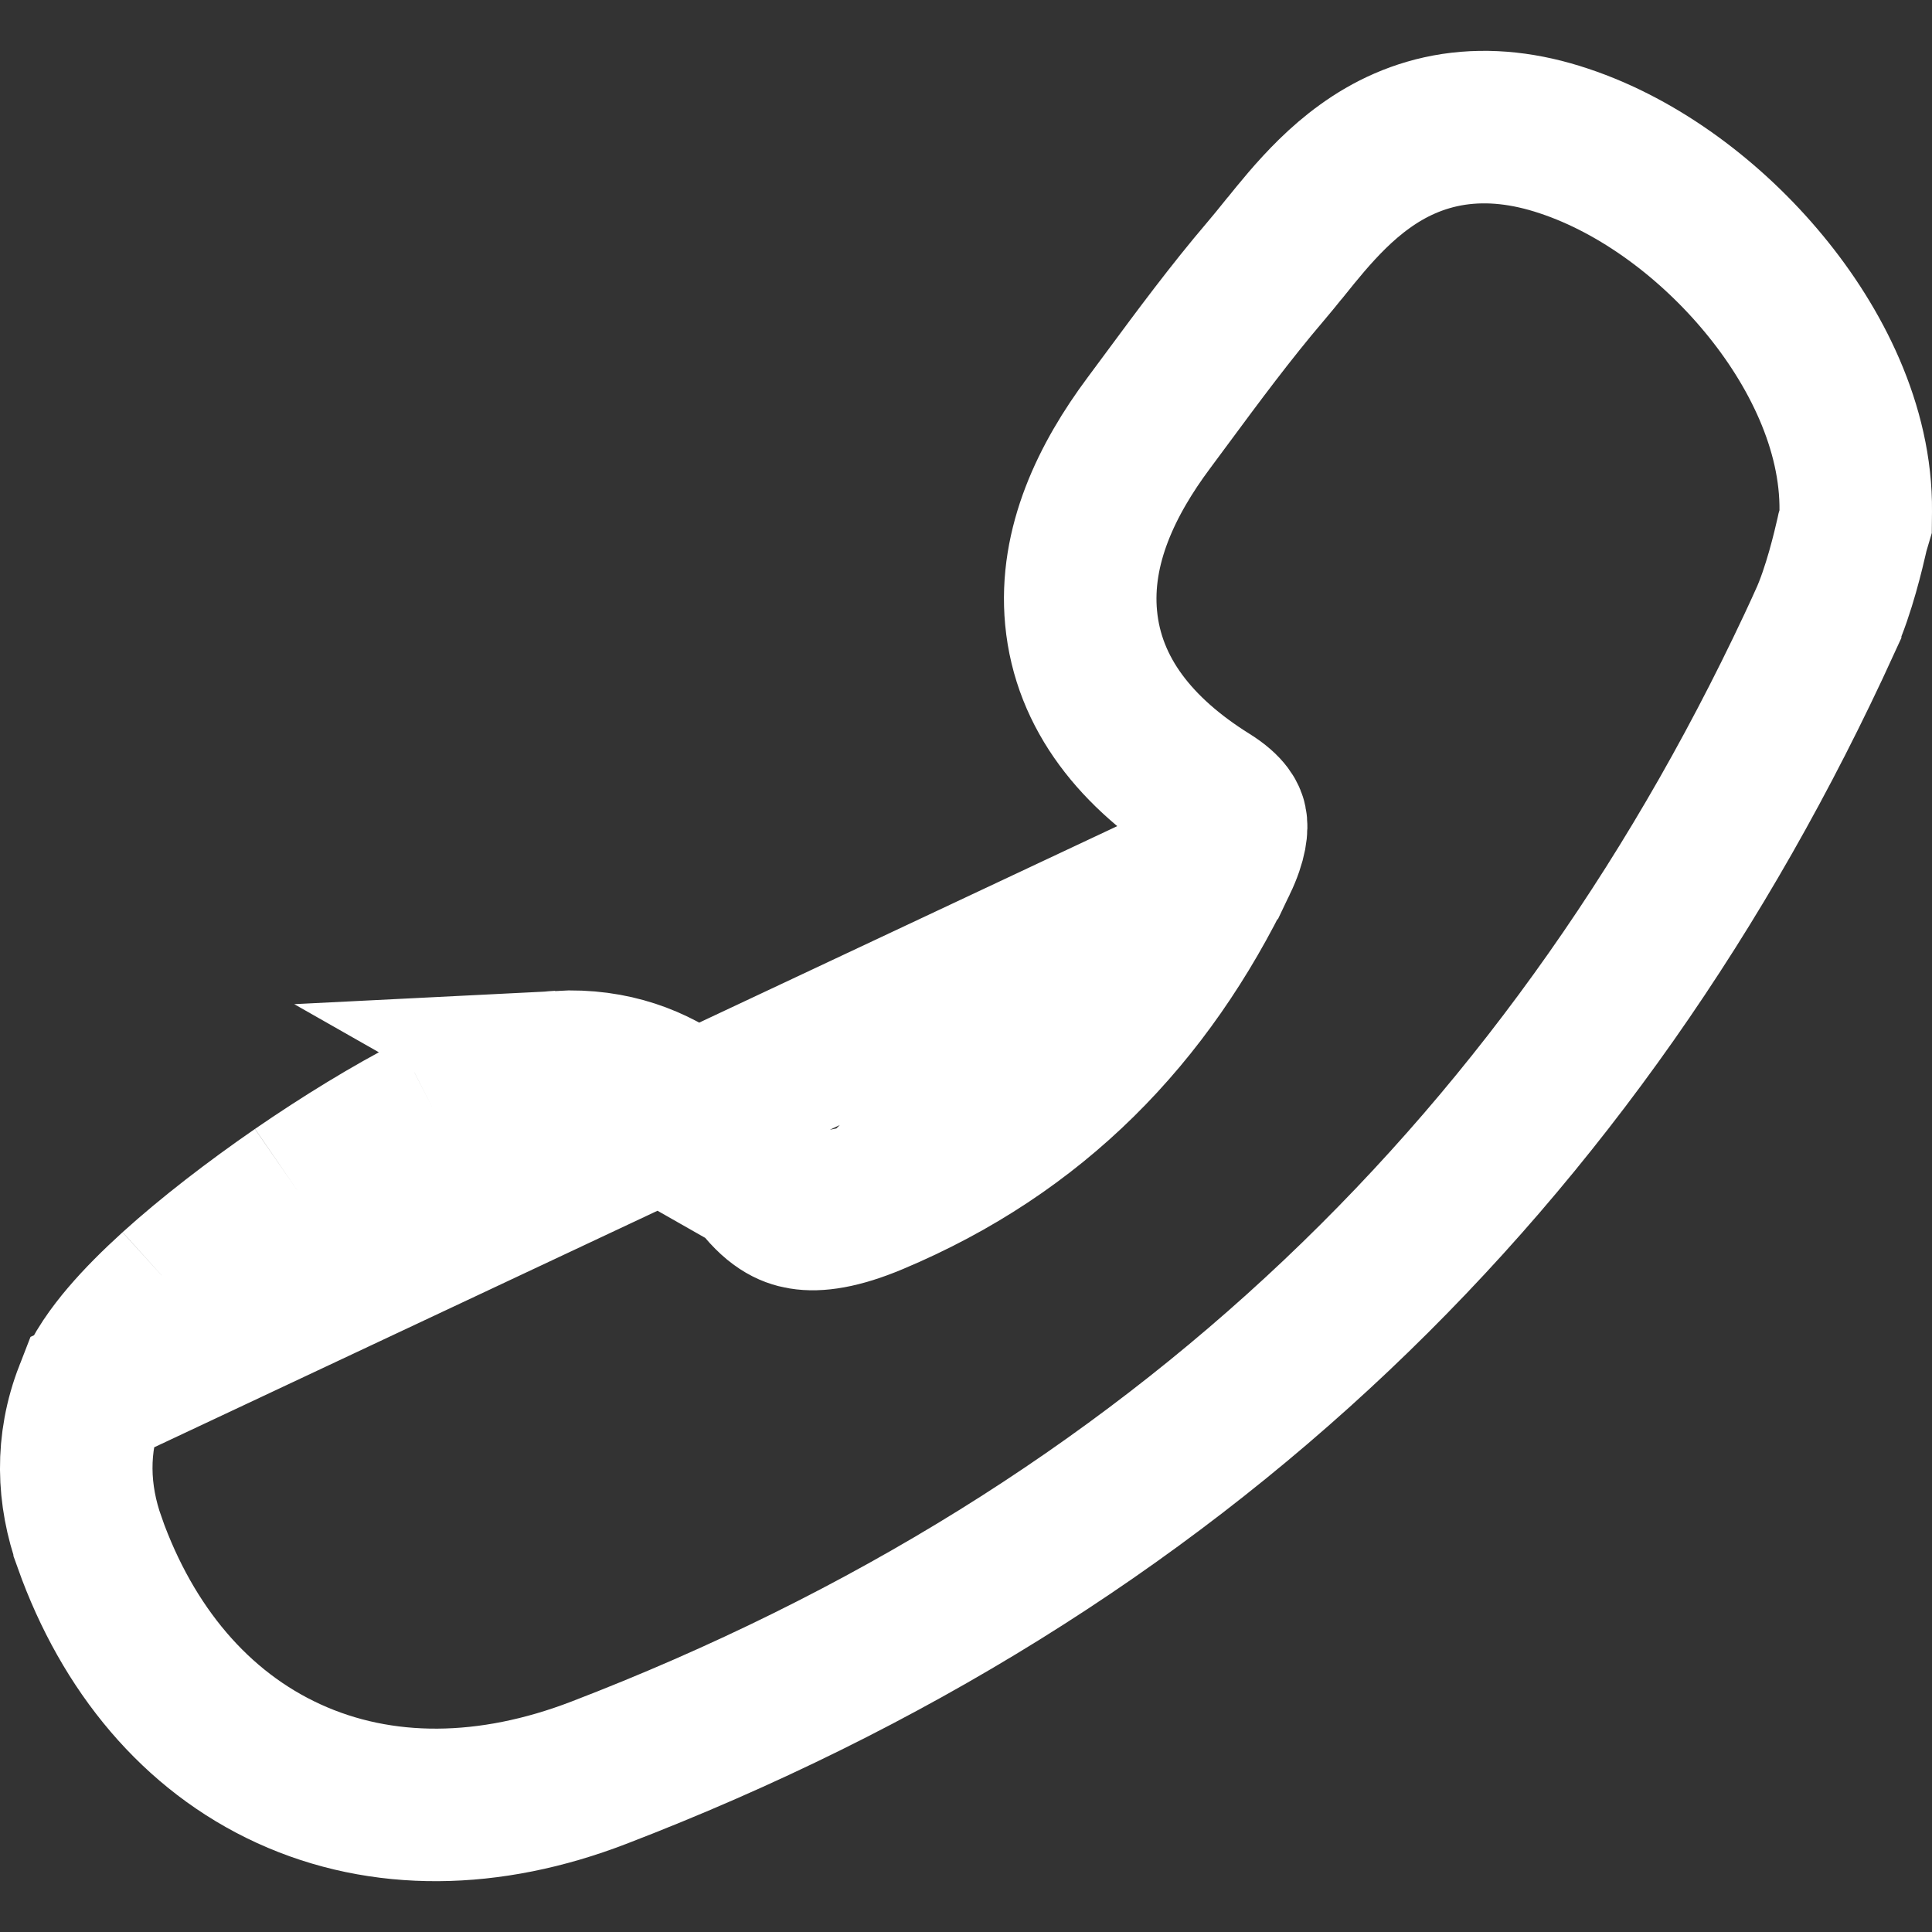 <svg width="19" height="19" viewBox="0 0 19 19" fill="none" xmlns="http://www.w3.org/2000/svg">
<rect x="0" y="0" width="19" height="19" fill="#333333" stroke="none"/>
<path d="M12.007 8.474L12.007 8.474C12.112 8.255 12.114 8.133 12.103 8.081C12.098 8.055 12.079 7.97 11.888 7.851C11.184 7.412 10.703 6.827 10.632 6.076C10.565 5.366 10.888 4.71 11.296 4.162C11.356 4.081 11.417 3.999 11.479 3.915C11.78 3.508 12.1 3.075 12.448 2.667C12.507 2.598 12.566 2.525 12.632 2.443L12.636 2.439C12.701 2.358 12.774 2.268 12.85 2.179C13.001 2.004 13.188 1.805 13.42 1.638C13.659 1.465 13.948 1.325 14.297 1.272C14.645 1.22 15.007 1.261 15.382 1.387C16.131 1.636 16.834 2.171 17.347 2.792C17.854 3.404 18.259 4.204 18.25 5.027L18.249 5.13L18.22 5.228C18.219 5.233 18.216 5.247 18.211 5.267C18.181 5.397 18.087 5.806 17.949 6.109L17.949 6.11C15.535 11.397 11.566 15.252 5.888 17.434C4.818 17.846 3.756 17.862 2.84 17.443C1.924 17.024 1.254 16.216 0.882 15.172L0.882 15.171C0.715 14.703 0.694 14.202 0.89 13.699L12.007 8.474ZM12.007 8.474C11.282 9.982 10.185 11.119 8.589 11.789M12.007 8.474L8.589 11.789M5.497 10.493L5.497 10.493C6.571 10.438 7.133 11.177 7.433 11.594L5.497 10.493ZM5.497 10.493C5.28 10.504 5.061 10.569 4.877 10.637M5.497 10.493L4.877 10.637M8.589 11.789C8.256 11.929 8.035 11.956 7.887 11.931M8.589 11.789L7.887 11.931M7.887 11.931C7.769 11.912 7.617 11.849 7.434 11.595L7.887 11.931ZM4.877 10.637C4.682 10.709 4.474 10.805 4.263 10.913M4.877 10.637L4.263 10.913M4.263 10.913C3.842 11.129 3.375 11.416 2.933 11.72M4.263 10.913L2.933 11.72M2.933 11.72C2.491 12.025 2.058 12.358 1.709 12.674M2.933 11.72L1.709 12.674M1.709 12.674C1.535 12.832 1.373 12.993 1.238 13.152M1.709 12.674L1.238 13.152M1.238 13.152C1.113 13.299 0.973 13.488 0.89 13.699L1.238 13.152Z" stroke="white" stroke-width="1.5"/>
</svg>
